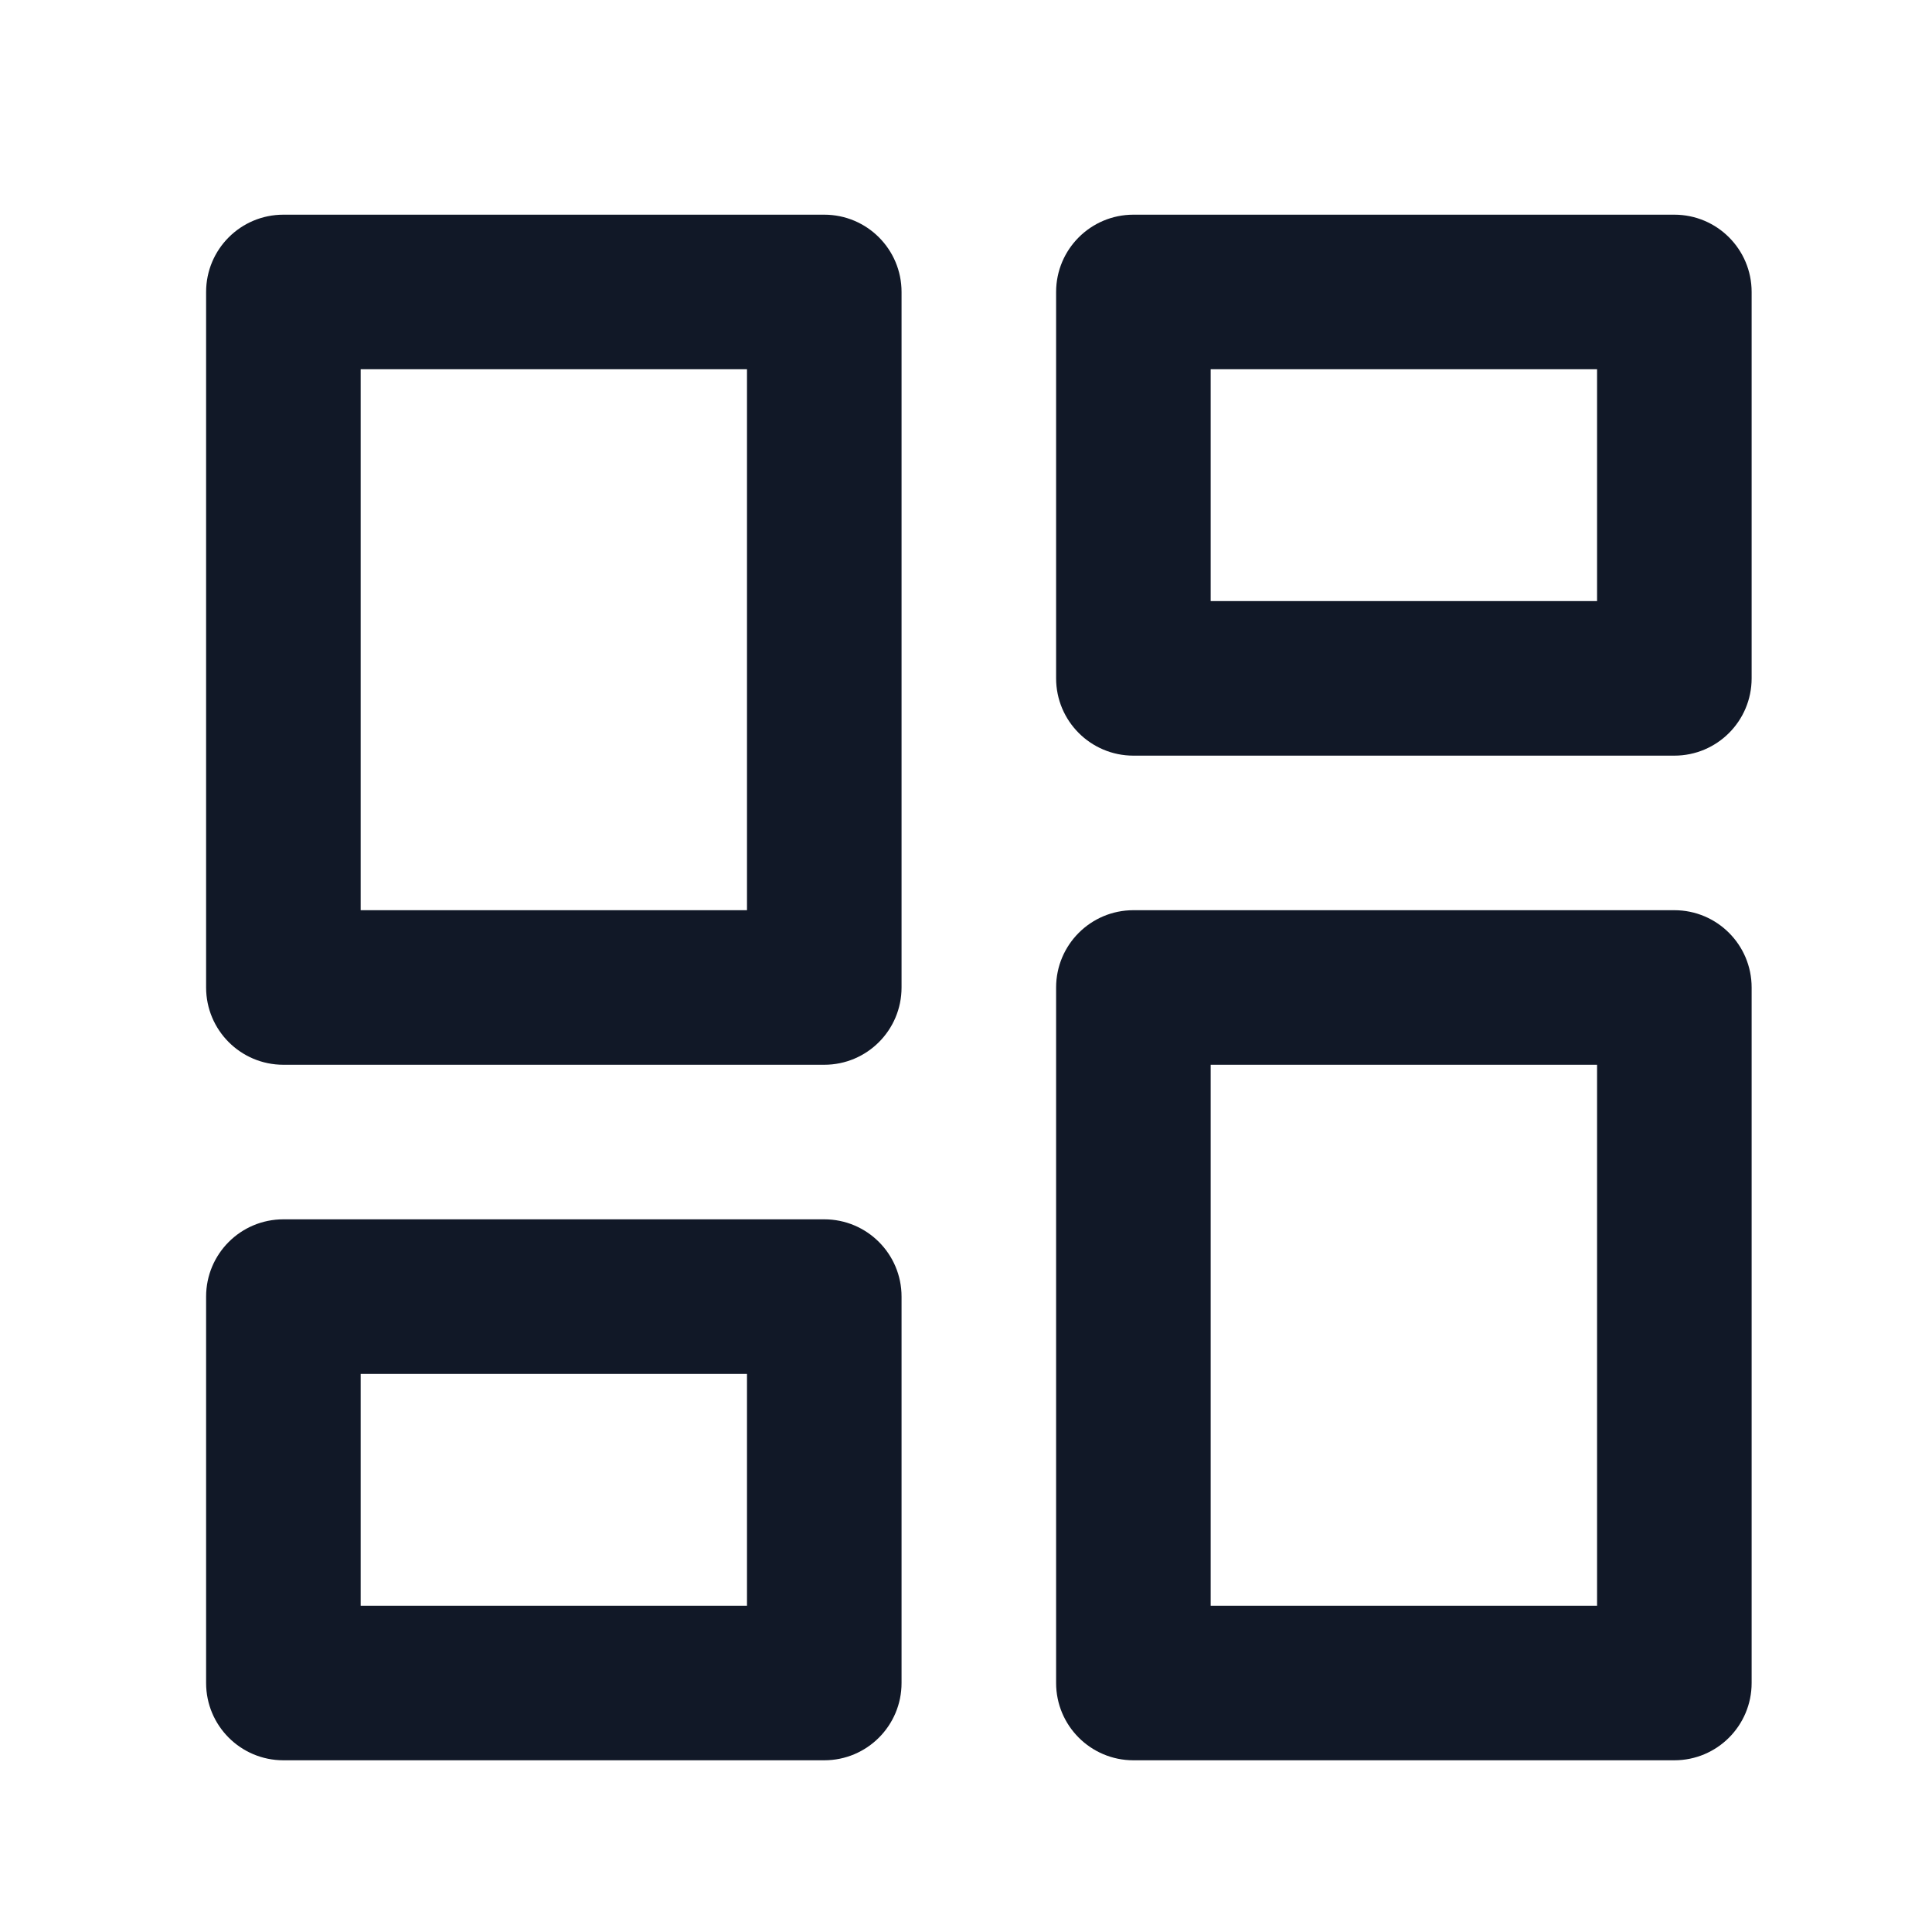 <svg width="25" height="25" viewBox="0 0 25 25" fill="none" xmlns="http://www.w3.org/2000/svg">
<path fill-rule="evenodd" clip-rule="evenodd" d="M2.667 3.778C2.667 3.226 3.114 2.778 3.667 2.778H10.666C11.219 2.778 11.666 3.226 11.666 3.778V12.778C11.666 13.33 11.219 13.778 10.666 13.778H3.667C3.114 13.778 2.667 13.33 2.667 12.778V3.778ZM4.667 4.778V11.778H9.666V4.778H4.667Z" fill="#111827"/>
<path fill-rule="evenodd" clip-rule="evenodd" d="M13.666 3.778C13.666 3.226 14.114 2.778 14.666 2.778H21.666C22.219 2.778 22.666 3.226 22.666 3.778V8.778C22.666 9.33 22.219 9.778 21.666 9.778H14.666C14.114 9.778 13.666 9.33 13.666 8.778V3.778ZM15.666 4.778V7.778H20.666V4.778H15.666Z" fill="#111827"/>
<path fill-rule="evenodd" clip-rule="evenodd" d="M13.666 12.778C13.666 12.226 14.114 11.778 14.666 11.778H21.666C22.219 11.778 22.666 12.226 22.666 12.778V21.778C22.666 22.33 22.219 22.778 21.666 22.778H14.666C14.114 22.778 13.666 22.33 13.666 21.778V12.778ZM15.666 13.778V20.778H20.666V13.778H15.666Z" fill="#111827"/>
<path fill-rule="evenodd" clip-rule="evenodd" d="M2.667 16.778C2.667 16.226 3.114 15.778 3.667 15.778H10.666C11.219 15.778 11.666 16.226 11.666 16.778V21.778C11.666 22.33 11.219 22.778 10.666 22.778H3.667C3.114 22.778 2.667 22.33 2.667 21.778V16.778ZM4.667 17.778V20.778H9.666V17.778H4.667Z" fill="#111827"/>
</svg>
